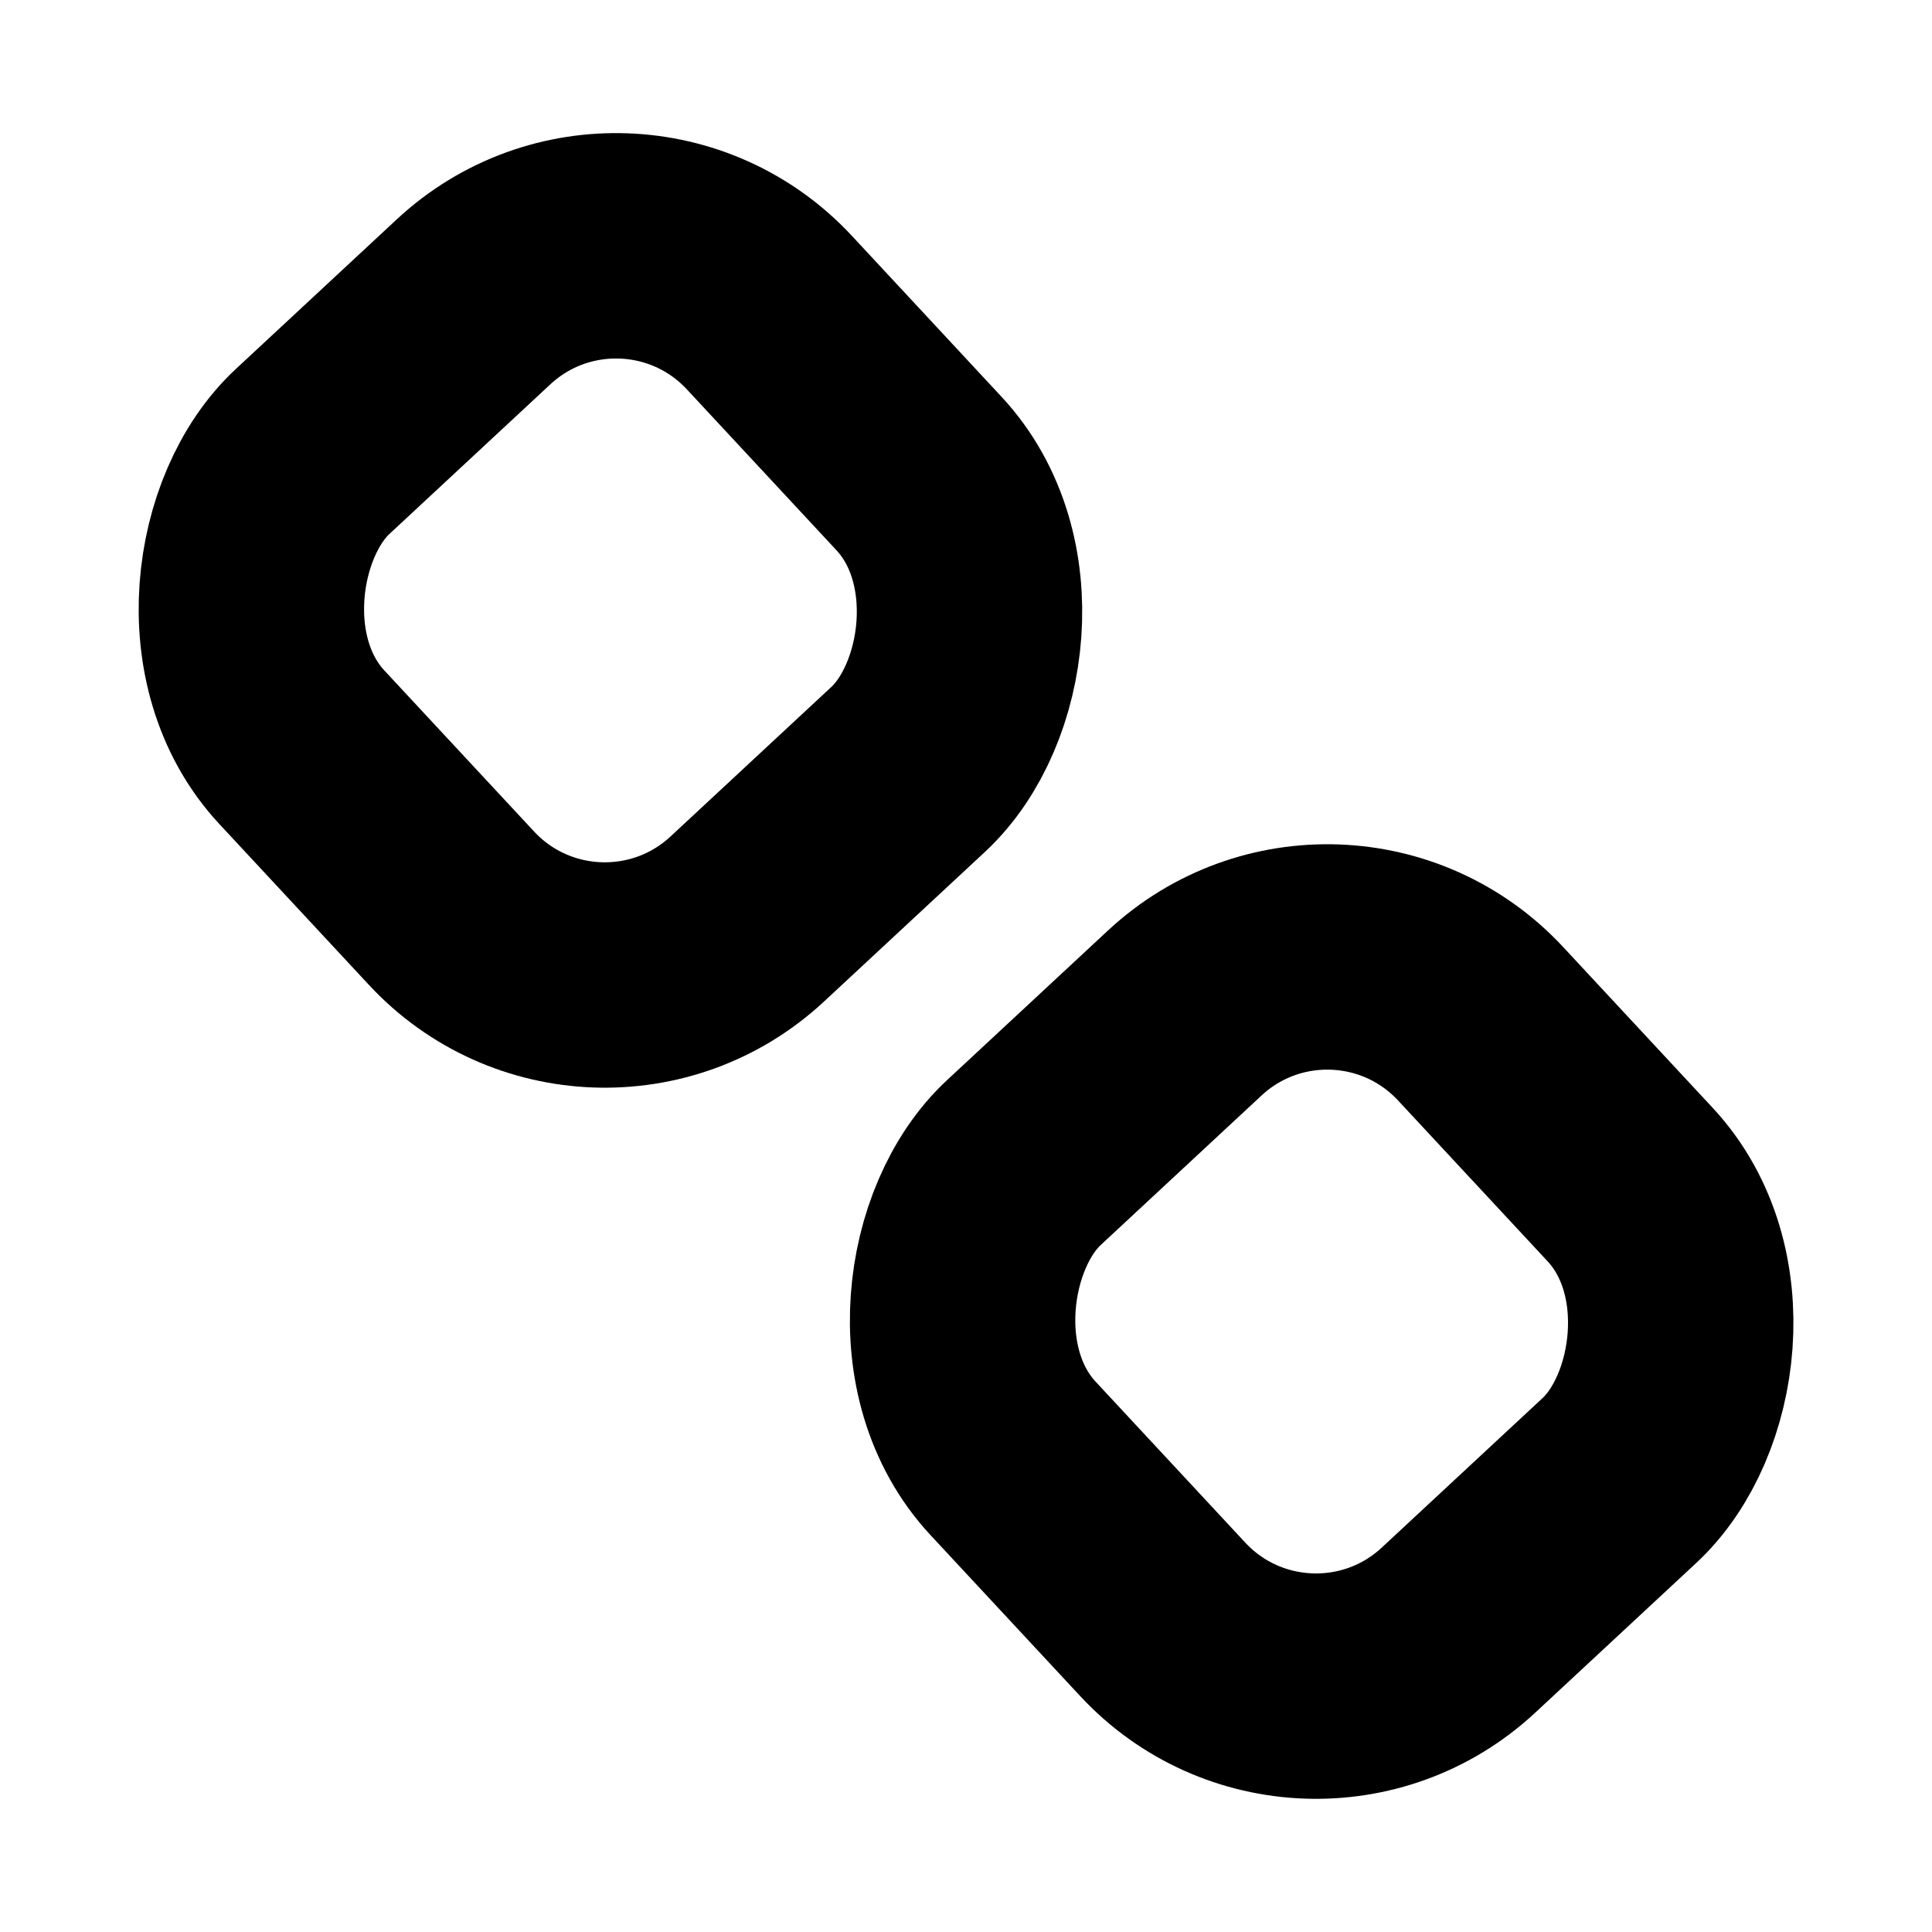<svg width="24" height="24" viewBox="0 0 24 24" fill="none" xmlns="http://www.w3.org/2000/svg">
<rect x="7.787" y="1.979" width="7.93" height="7.93" rx="2.6" transform="rotate(47.084 7.787 1.979)" stroke="currentColor" stroke-width="2.8"/>
<rect x="16.622" y="10.813" width="7.93" height="7.93" rx="2.6" transform="rotate(47.084 16.622 10.813)" stroke="currentColor" stroke-width="2.8"/>
</svg>
